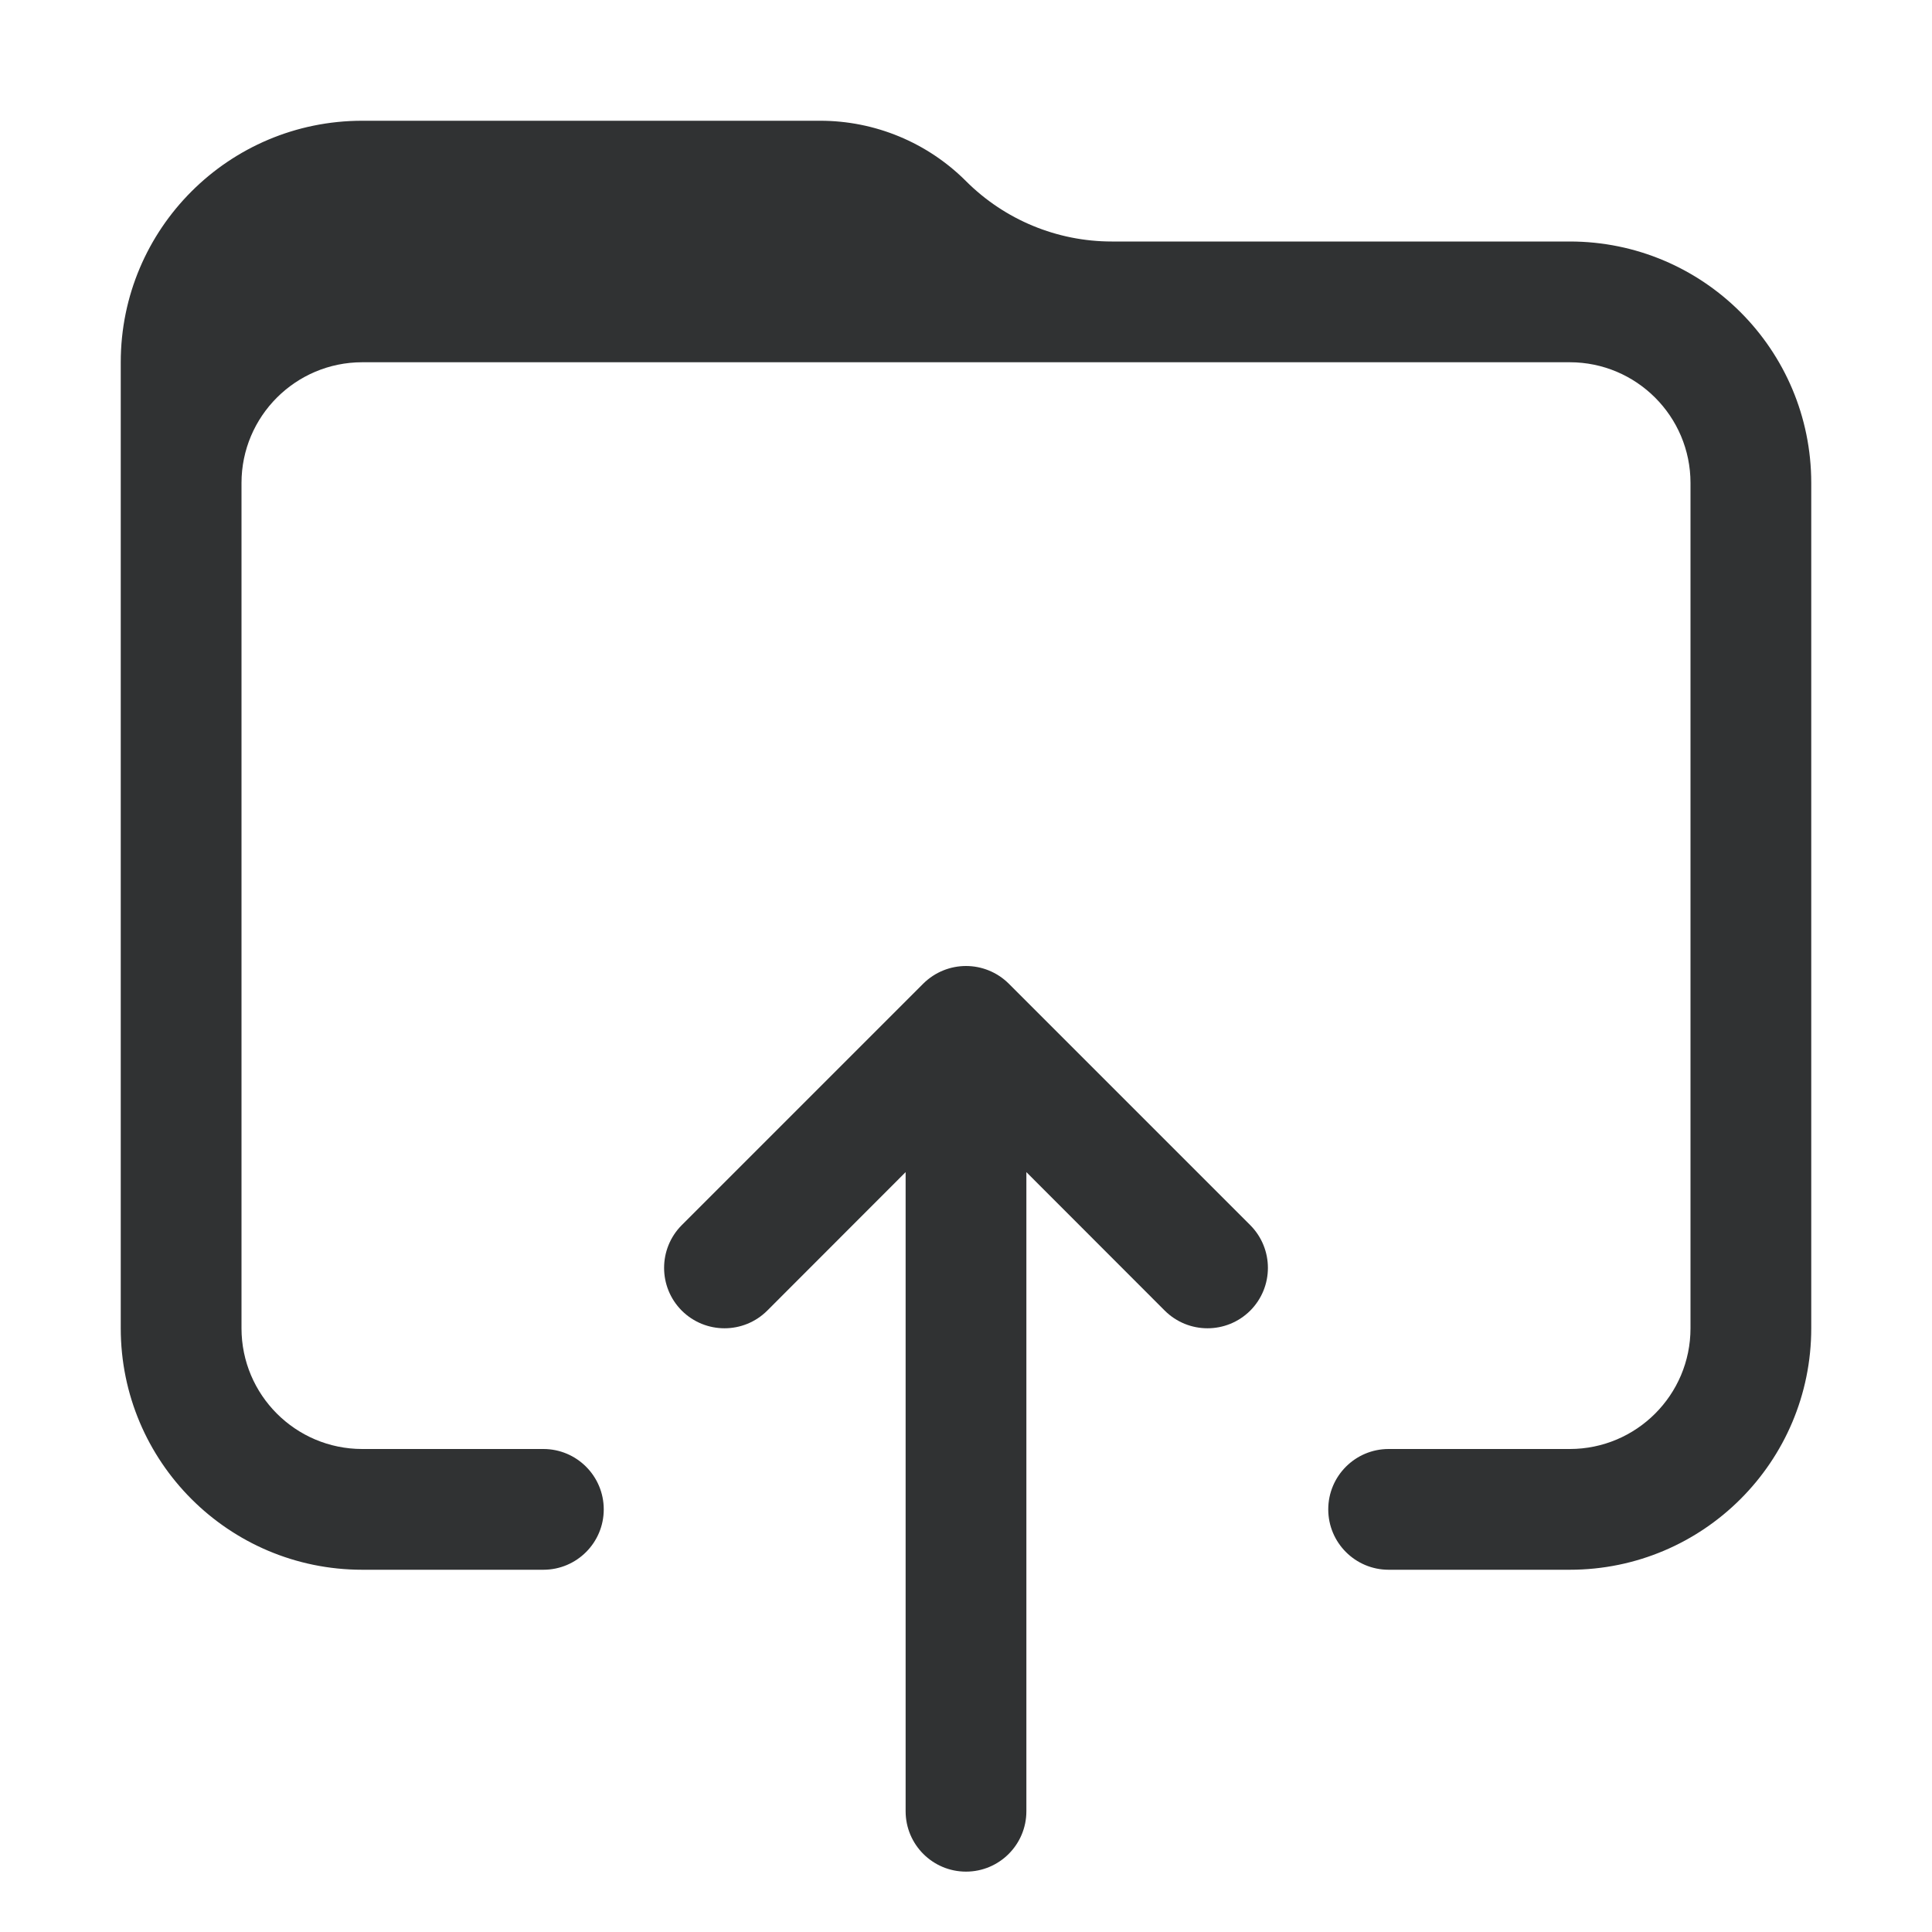 <svg width="16" height="16" viewBox="0 0 16 16" fill="none" xmlns="http://www.w3.org/2000/svg">
    <path
        d="M3 1C1.895 1 1 1.895 1 3L1 11C1 12.105 1.895 13 3 13H4.5C4.776 13 5 12.776 5 12.5C5 12.224 4.776 12 4.5 12L3 12C2.448 12 2 11.552 2 11V4C2 3.448 2.448 3 3 3H13C13.552 3 14 3.448 14 4V11C14 11.552 13.552 12 13 12L11.5 12C11.224 12 11 12.224 11 12.5C11 12.776 11.224 13 11.5 13H13C14.105 13 15 12.105 15 11V4C15 2.895 14.105 2 13 2H9.207C8.754 2 8.32 1.82 8 1.5C7.68 1.18 7.246 1 6.793 1H3Z"
        fill="#303233" />
    <path
        d="M8 8C8.128 8 8.256 8.049 8.354 8.146L10.354 10.146C10.549 10.342 10.549 10.658 10.354 10.854C10.158 11.049 9.842 11.049 9.646 10.854L8.5 9.707V15C8.5 15.276 8.276 15.5 8 15.5C7.724 15.5 7.5 15.276 7.5 15V9.707L6.354 10.854C6.158 11.049 5.842 11.049 5.646 10.854C5.451 10.658 5.451 10.342 5.646 10.146L7.646 8.146C7.744 8.049 7.872 8 8 8Z"
        fill="#303233" />
</svg>
